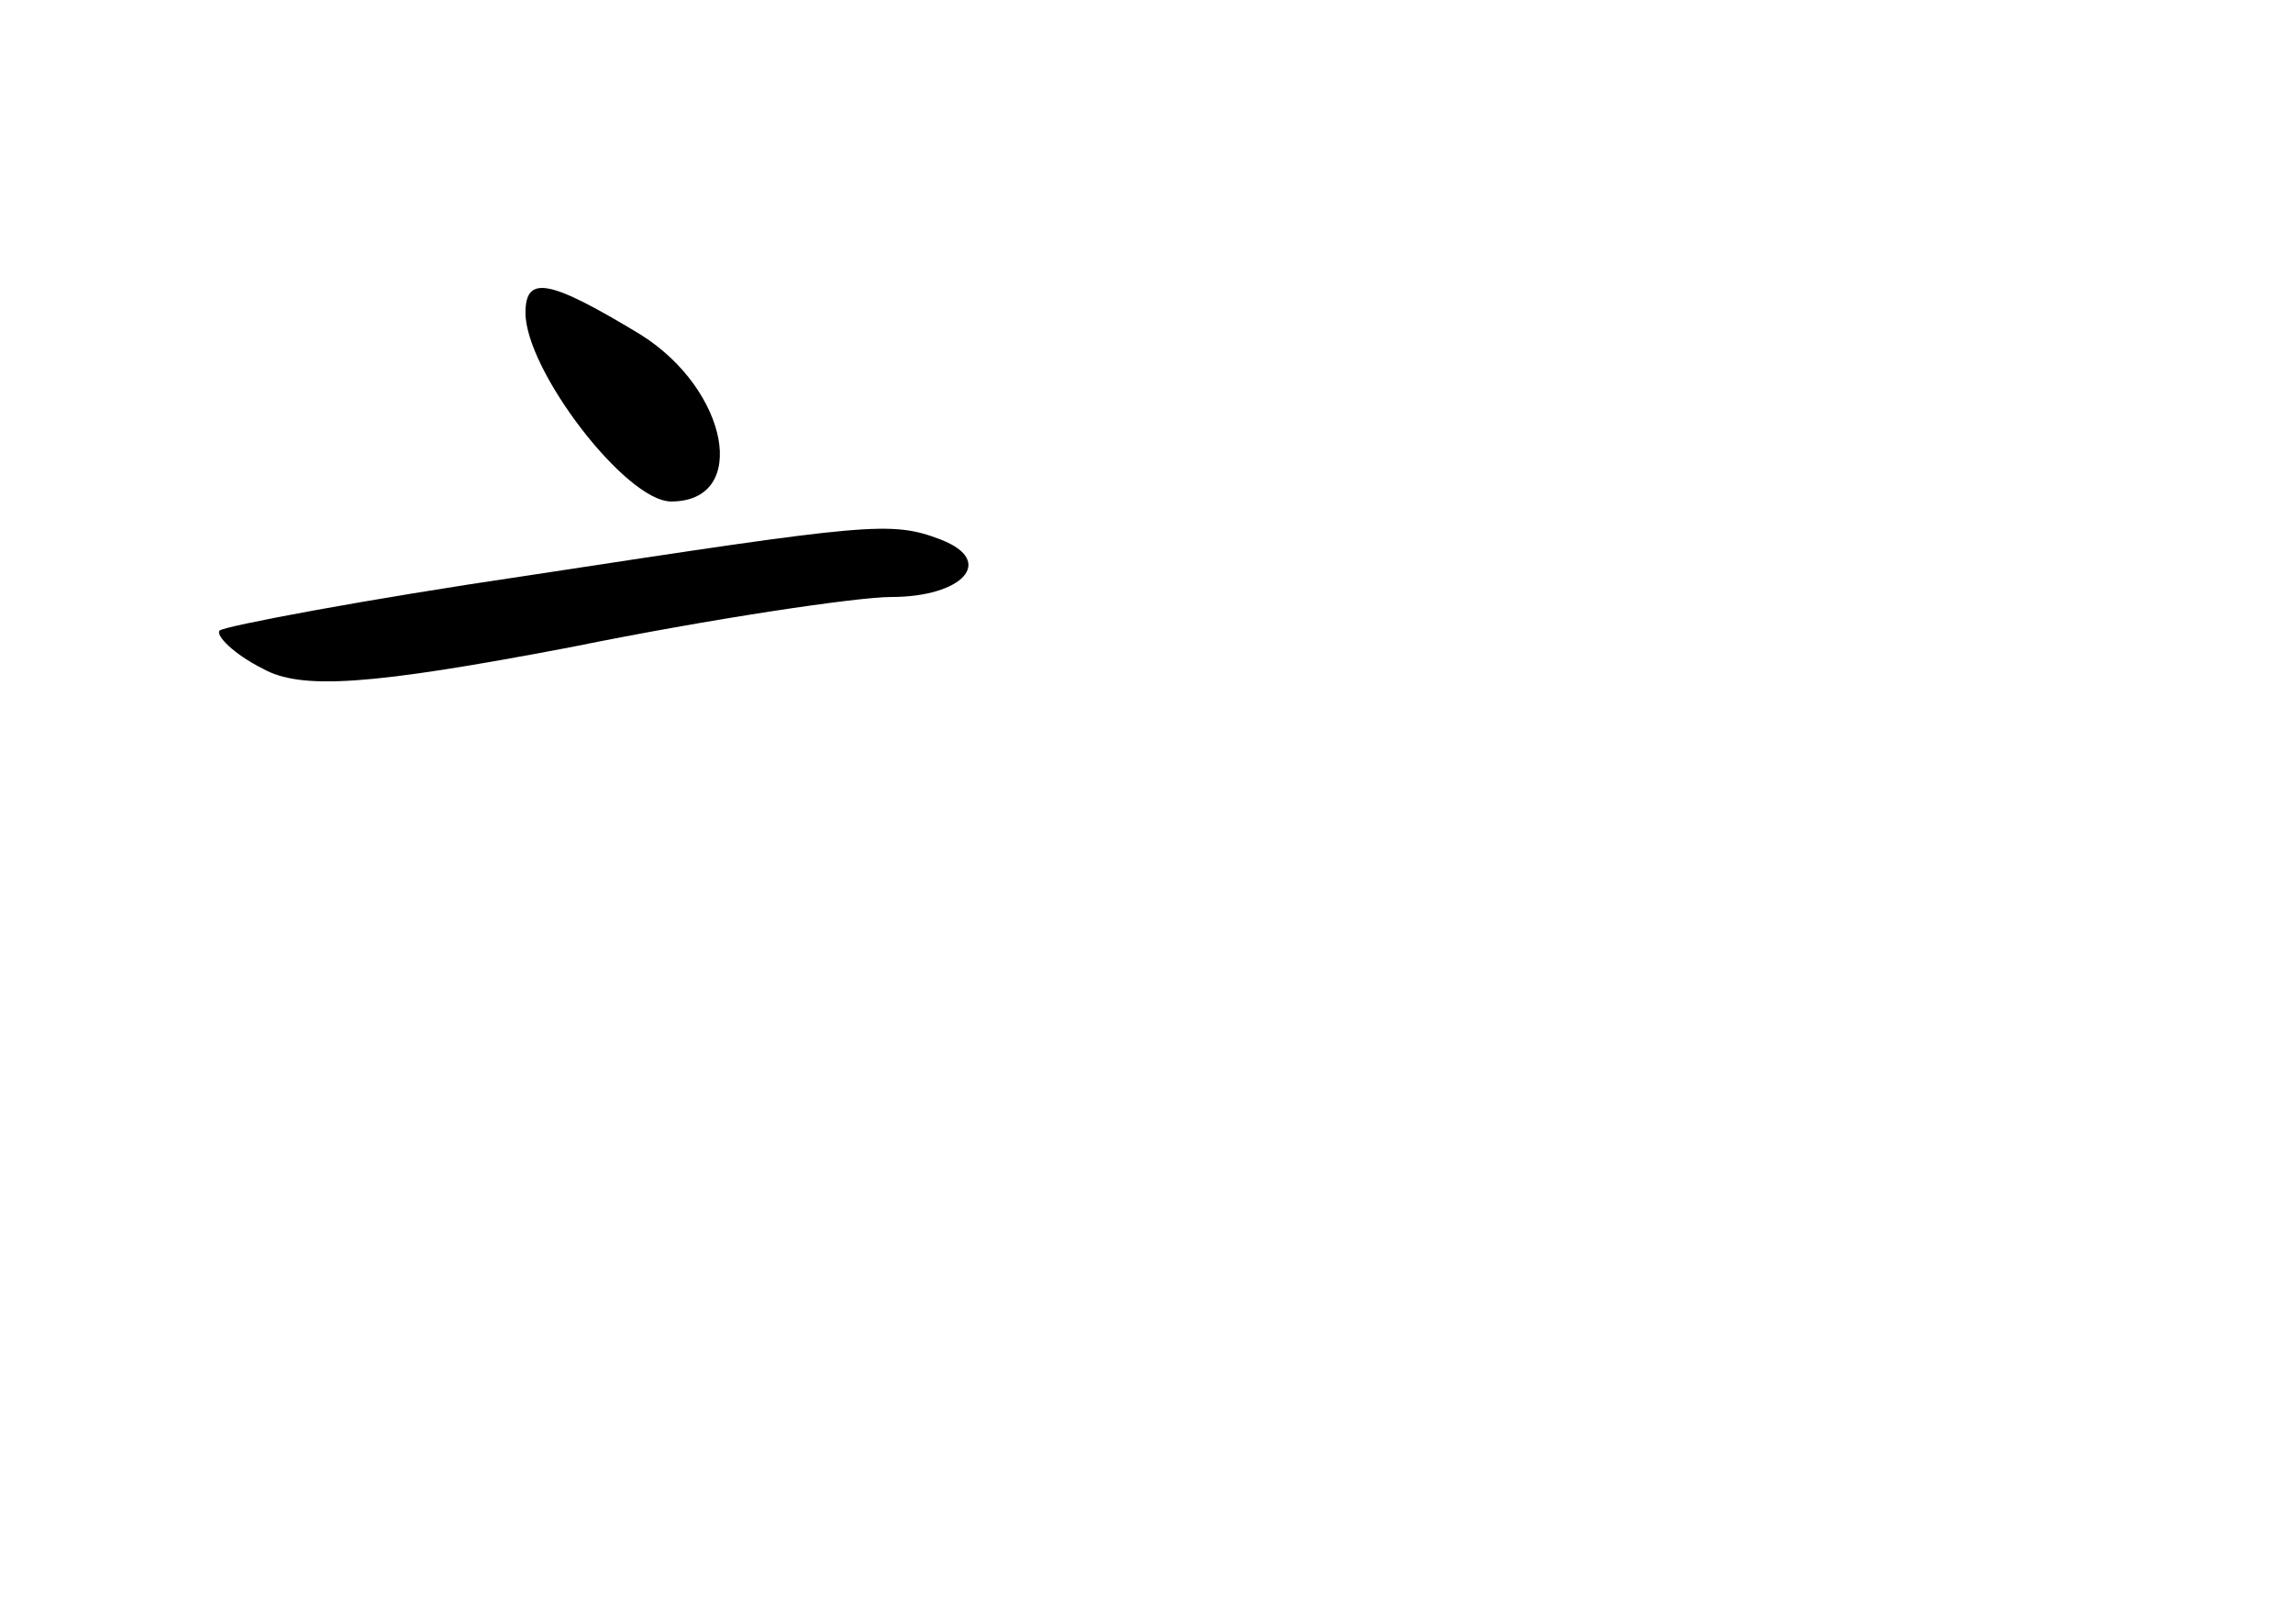 <?xml version="1.0" standalone="no"?>
<!DOCTYPE svg PUBLIC "-//W3C//DTD SVG 20010904//EN"
 "http://www.w3.org/TR/2001/REC-SVG-20010904/DTD/svg10.dtd">
<svg version="1.0" xmlns="http://www.w3.org/2000/svg"
 width="96pt" height="68pt" viewBox="0 0 96 68"
 preserveAspectRatio="xMidYMid meet">
<g transform="translate(0,68) scale(0.1,-0.1)"
fill="#000000" stroke="none">
<path d="M220 549 c0 -24 42 -79 61 -79 33 0 24 47 -13 70 -38 23 -48 25 -48
9z"/>
<path d="M221 439 c-68 -10 -126 -21 -129 -23 -2 -2 6 -10 18 -16 16 -9 45 -7
129 9 59 12 120 21 134 21 30 0 44 15 21 24 -21 8 -29 7 -173 -15z"/>
</g>
</svg>
